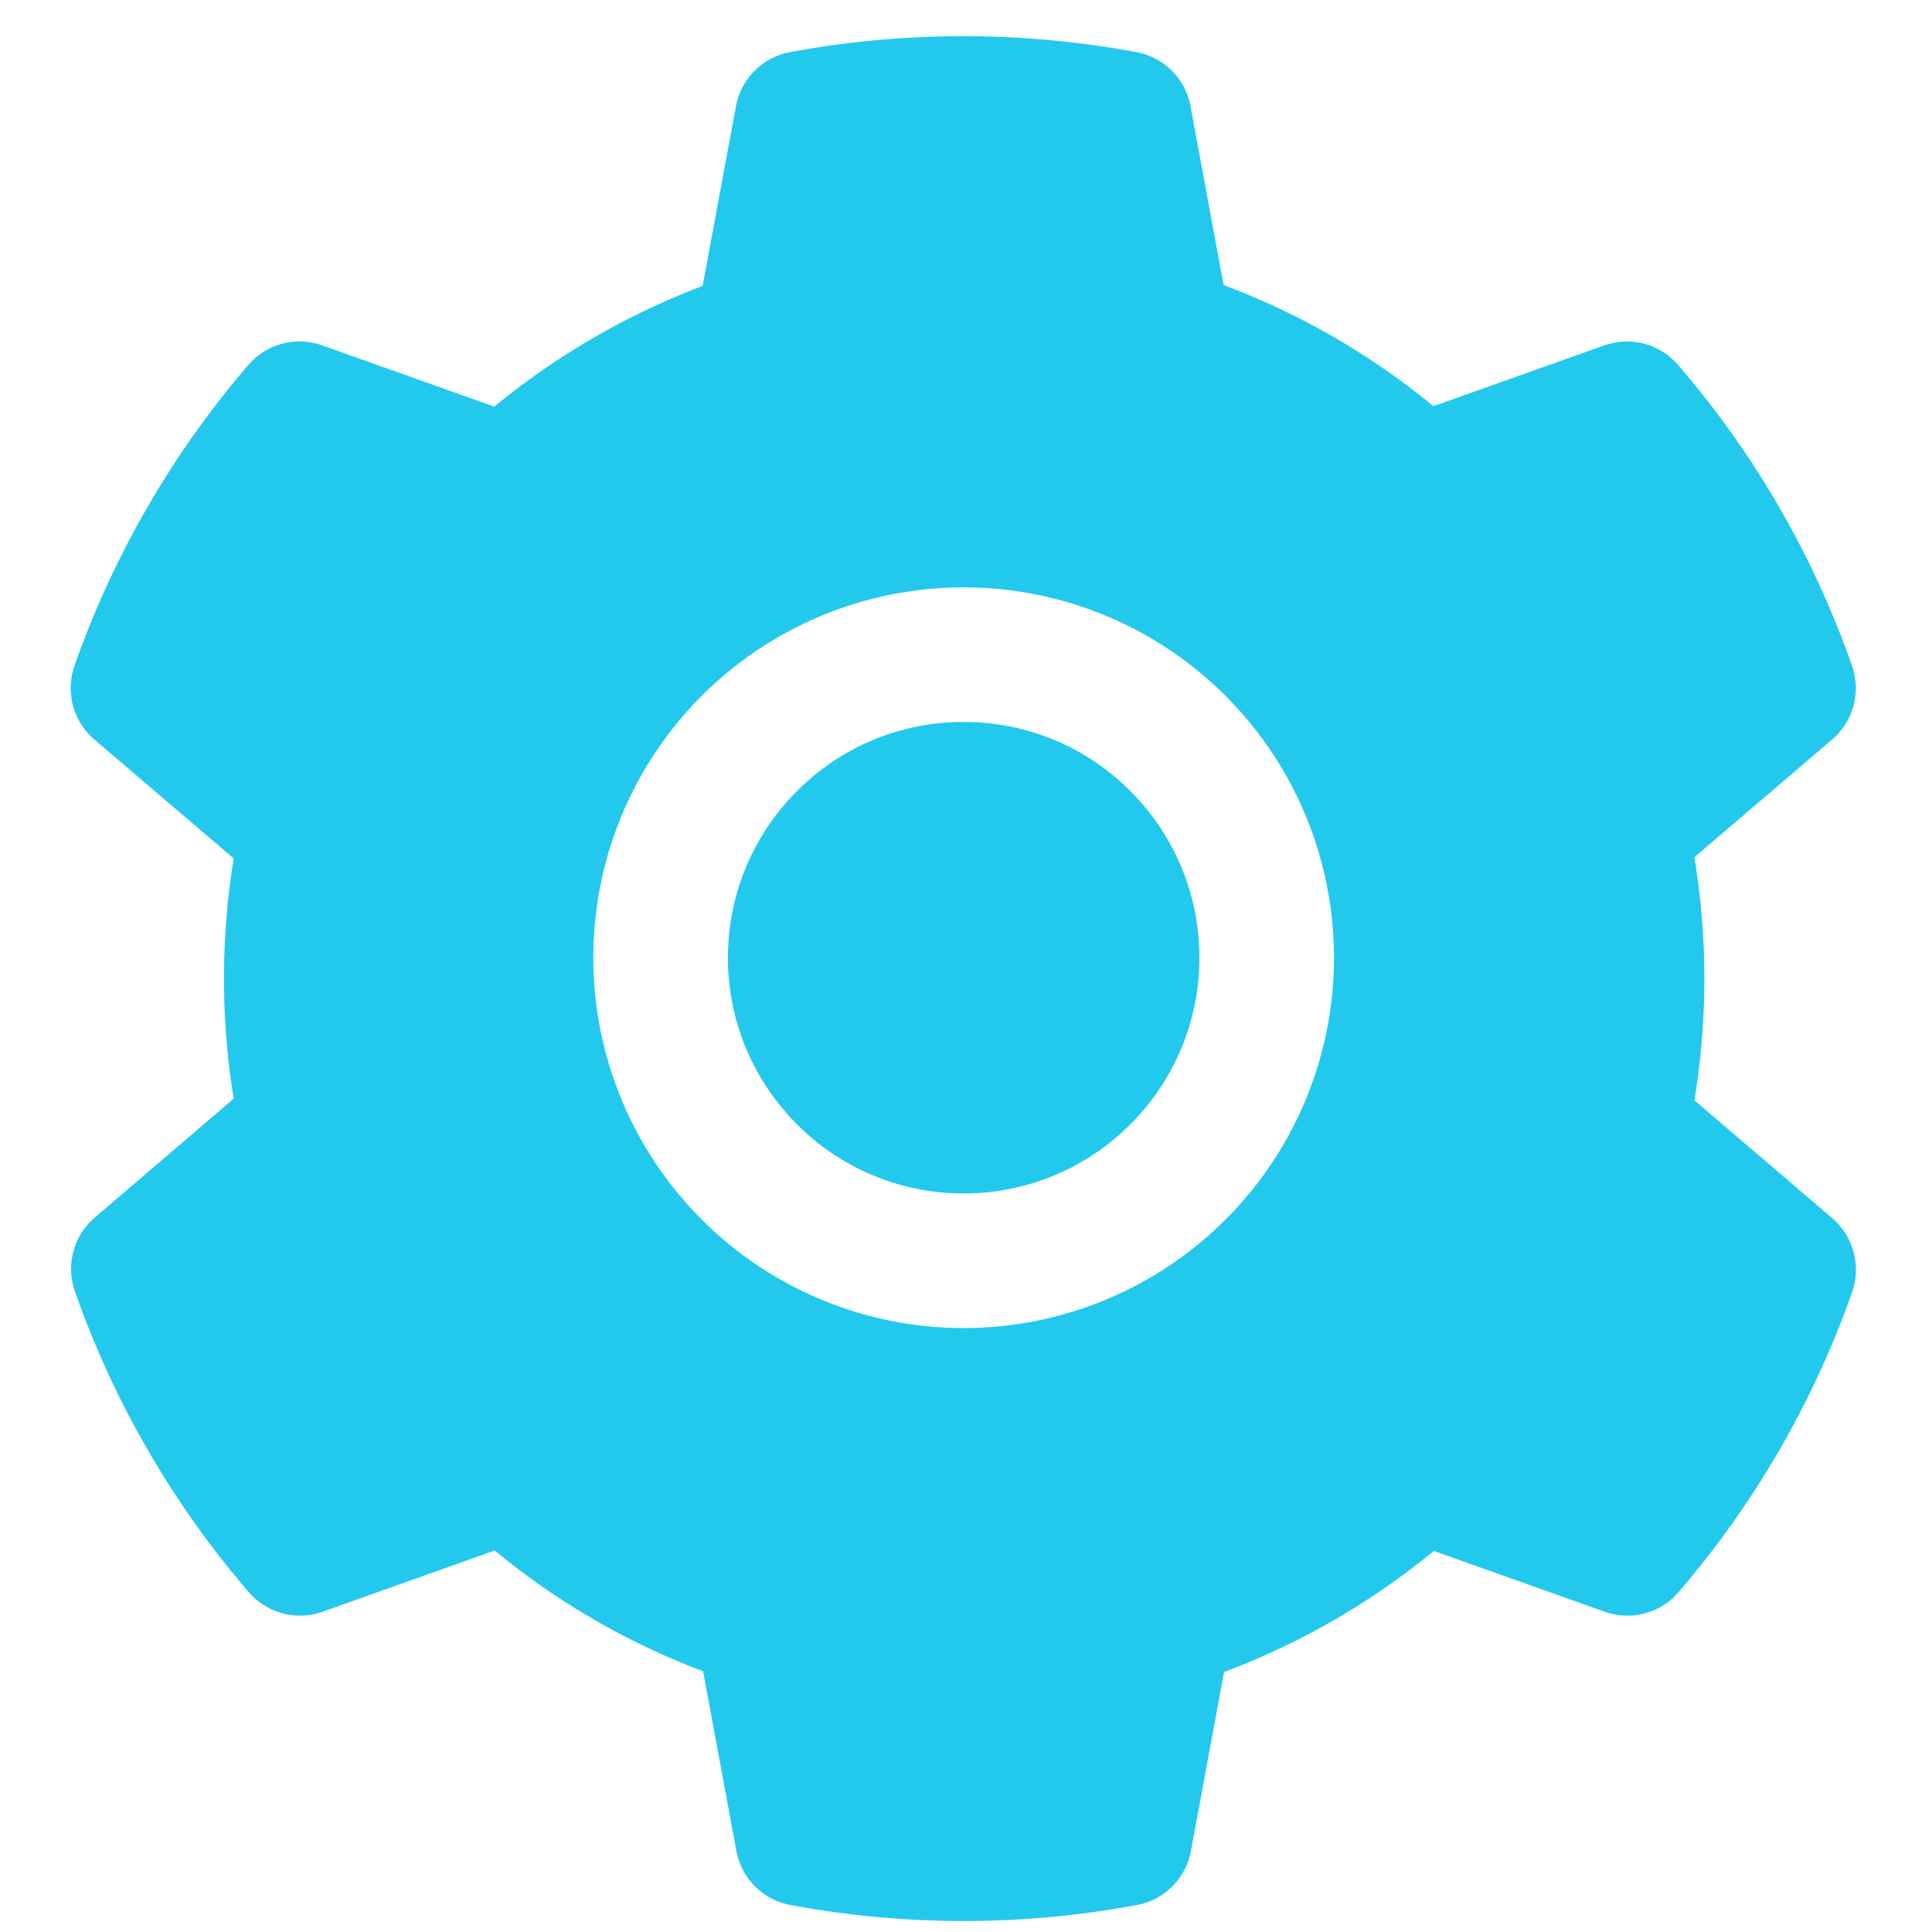 <?xml version="1.0" standalone="no"?><!DOCTYPE svg PUBLIC "-//W3C//DTD SVG 1.1//EN" "http://www.w3.org/Graphics/SVG/1.1/DTD/svg11.dtd"><svg t="1618127540562" class="icon" viewBox="0 0 1024 1024" version="1.1" xmlns="http://www.w3.org/2000/svg" p-id="8053" xmlns:xlink="http://www.w3.org/1999/xlink" width="200" height="200"><defs><style type="text/css"></style></defs><path d="M510.751 382.676a123.854 123.854 0 0 0-88.314 36.614 124.379 124.379 0 0 0-36.614 88.314c0 33.392 13.062 64.662 36.614 88.314a124.279 124.279 0 0 0 88.314 36.639 124.329 124.329 0 0 0 88.339-36.639 124.329 124.329 0 0 0 36.614-88.314 124.379 124.379 0 0 0-36.614-88.314 123.879 123.879 0 0 0-88.339-36.614z" p-id="8054" fill="#23C9ED"></path><path d="M971.102 645.62l-73.029-62.414c3.472-21.229 5.27-42.883 5.27-64.437s-1.798-43.308-5.27-64.412l73.029-62.439a35.715 35.715 0 0 0 10.39-39.287l-0.999-2.897a494.317 494.317 0 0 0-88.888-153.75l-1.998-2.348a35.89 35.89 0 0 0-39.187-10.615L759.733 215.29a389.37 389.37 0 0 0-111.191-64.187l-17.533-94.807a35.84 35.84 0 0 0-28.797-28.697l-3.022-0.549a503.408 503.408 0 0 0-177.302 0l-3.022 0.549a35.79 35.79 0 0 0-28.797 28.697l-17.658 95.257A393.716 393.716 0 0 0 261.994 215.515L170.658 183.021a35.715 35.715 0 0 0-39.187 10.615l-2.023 2.348a497.964 497.964 0 0 0-88.863 153.75l-0.999 2.897A35.84 35.84 0 0 0 49.951 391.917l73.928 63.088a391.568 391.568 0 0 0-5.145 63.663c0 21.429 1.673 42.858 5.145 63.638L50.176 645.395a35.815 35.815 0 0 0-10.39 39.287l1.024 2.922a495.541 495.541 0 0 0 88.863 153.725l2.023 2.348a35.84 35.84 0 0 0 39.187 10.615l91.336-32.493a386.672 386.672 0 0 0 110.417 63.988l17.658 95.232a35.715 35.715 0 0 0 28.797 28.697l3.022 0.549a500.586 500.586 0 0 0 177.302 0l3.022-0.549a35.765 35.765 0 0 0 28.797-28.697l17.533-94.807a391.717 391.717 0 0 0 111.191-64.187l90.686 32.268a35.715 35.715 0 0 0 39.187-10.615l1.998-2.348a498.188 498.188 0 0 0 88.888-153.725l0.999-2.922a36.015 36.015 0 0 0-10.615-39.062zM510.751 703.888a196.258 196.258 0 0 1-196.283-196.283 196.258 196.258 0 0 1 196.283-196.283 196.258 196.258 0 0 1 196.283 196.283 196.258 196.258 0 0 1-196.283 196.283z" p-id="8055" fill="#23C9ED"></path></svg>